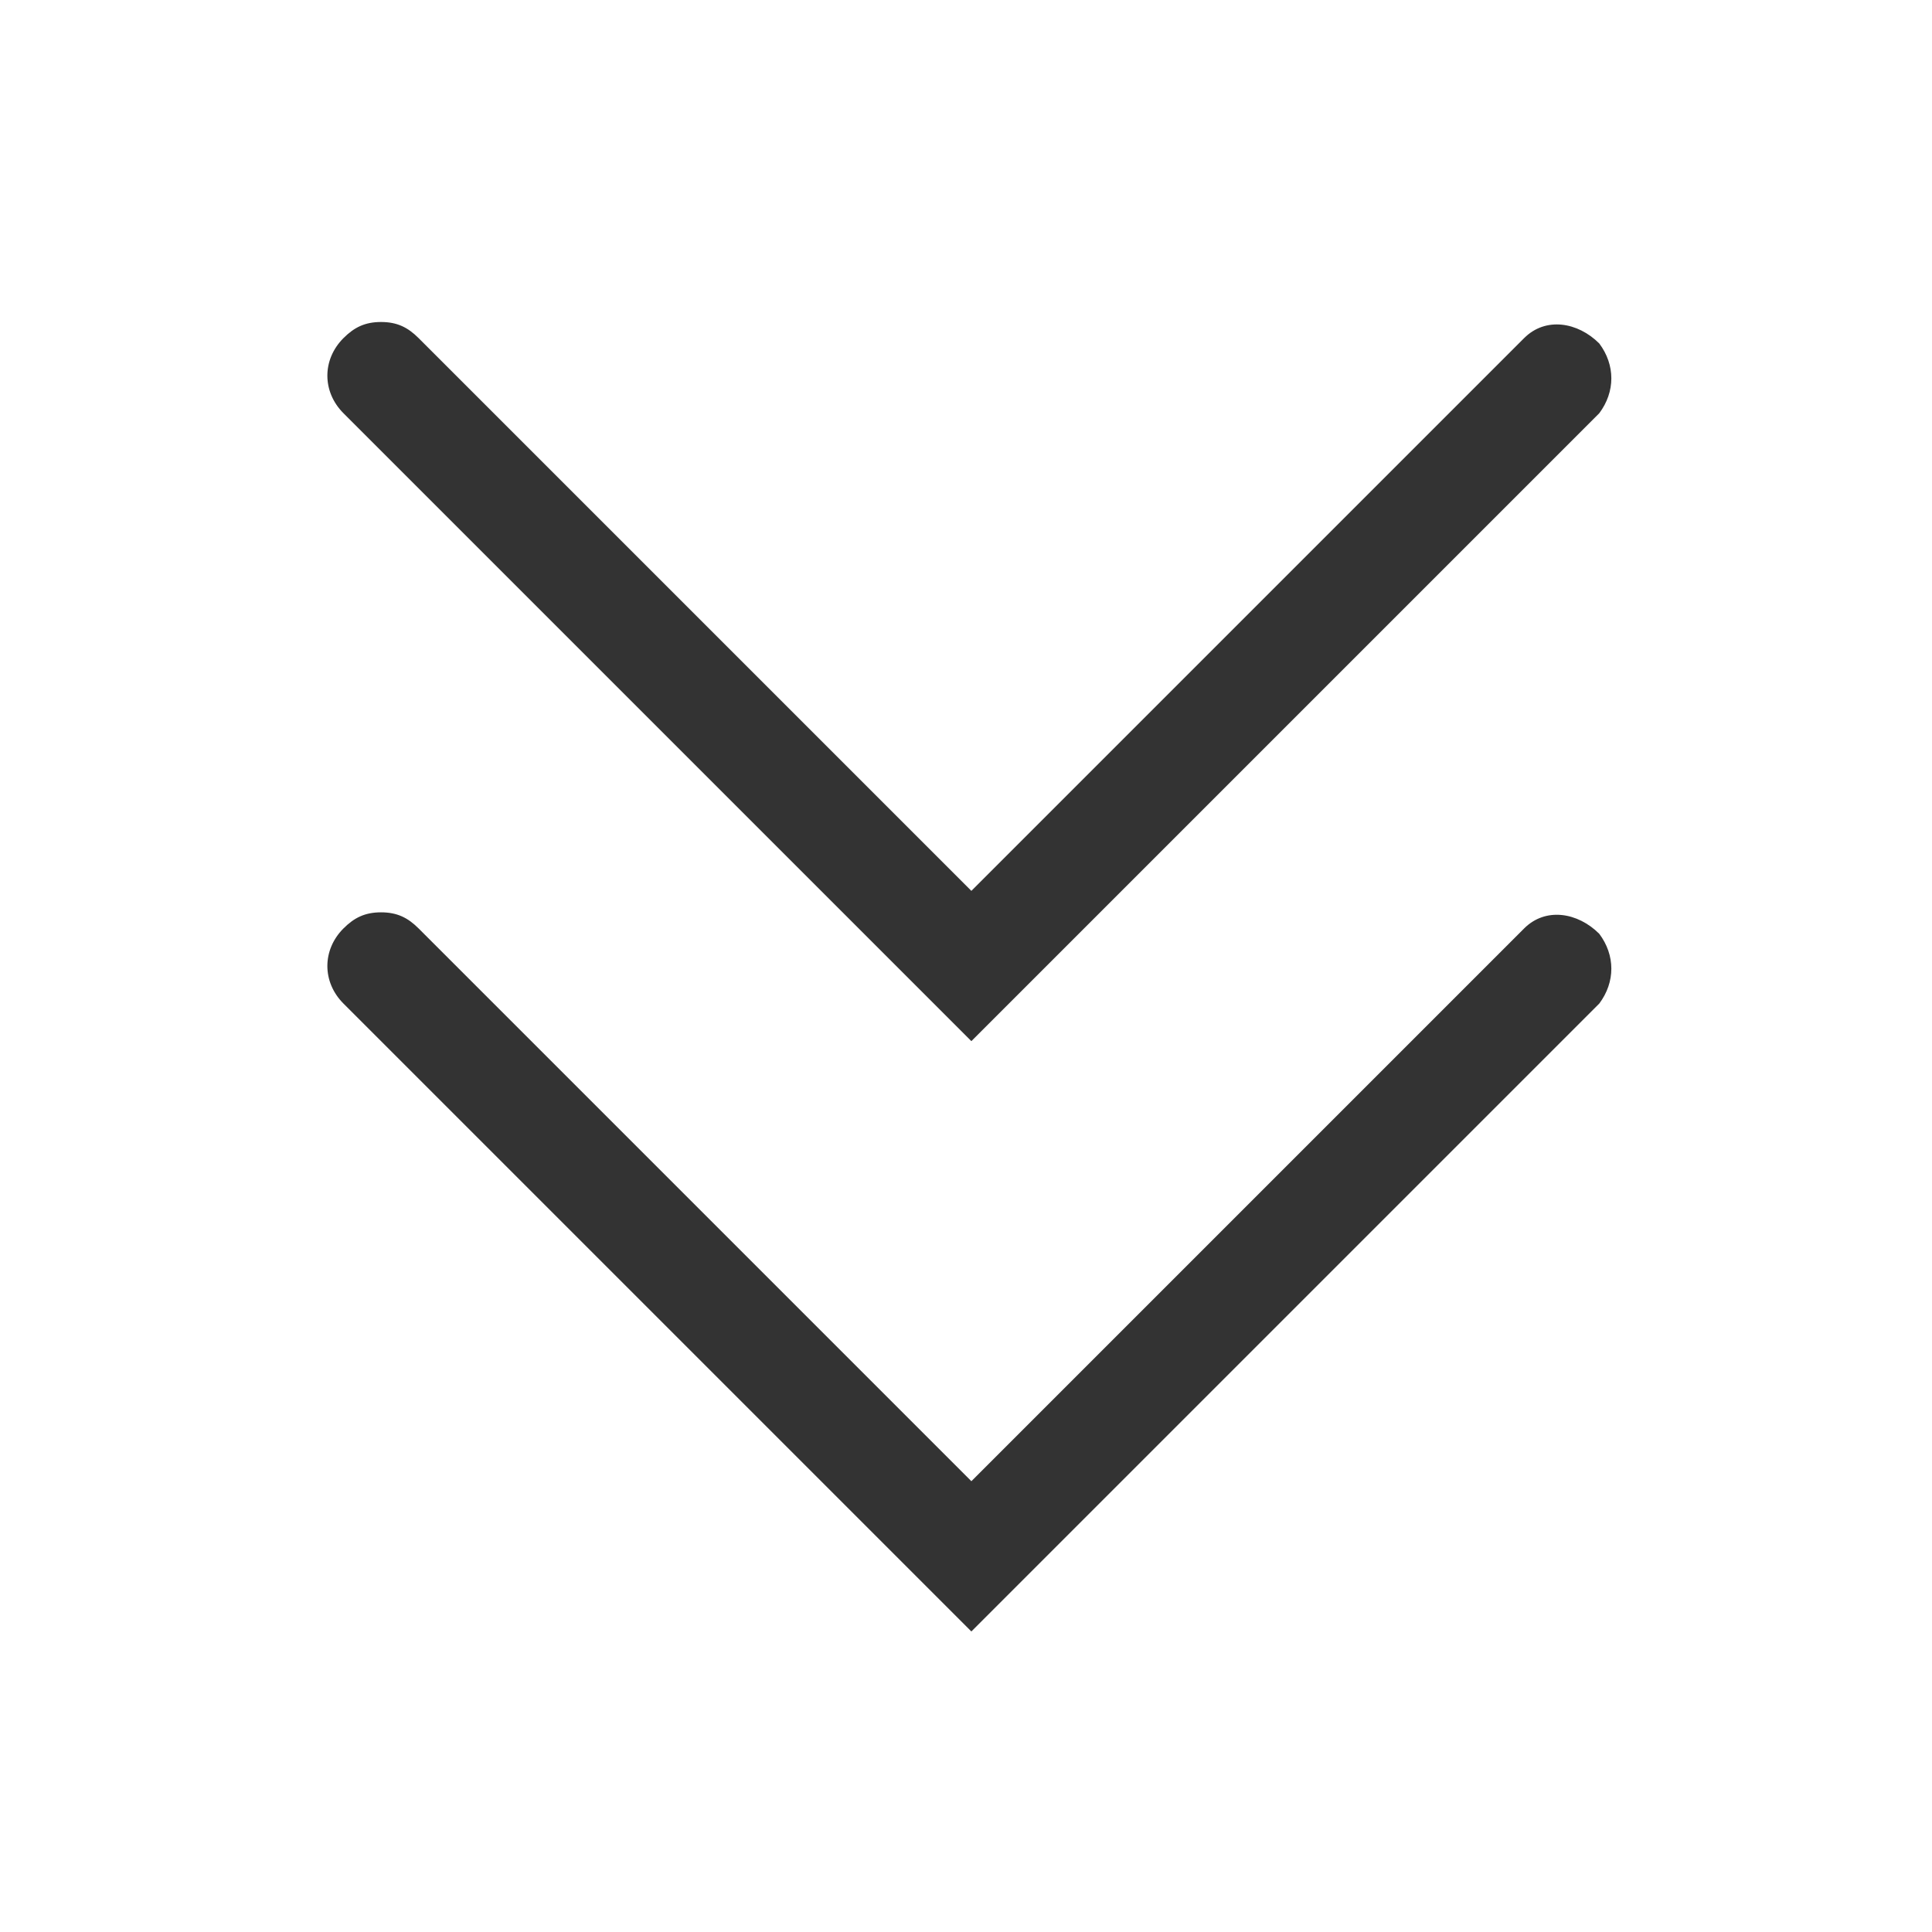 <svg t="1588004668516" class="icon" viewBox="0 0 1024 1024" version="1.1" xmlns="http://www.w3.org/2000/svg" p-id="1912" width="200" height="200"><path d="M807.822 492.089L514.844 785.067 221.867 492.089c-5.689-5.689-11.378-8.533-19.911-8.533-8.533 0-14.222 2.844-19.911 8.533-11.378 11.378-11.378 28.444 0 39.822l332.8 332.8 332.8-332.8c8.533-11.378 8.533-25.6 0-36.978-11.378-11.378-28.444-14.222-39.822-2.844z" p-id="1913" fill="#333333"></path><path d="M514.844 551.822L847.644 219.022c8.533-11.378 8.533-25.6 0-36.978-11.378-11.378-28.444-14.222-39.822-2.844L514.844 472.178 221.867 179.2c-5.689-5.689-11.378-8.533-19.911-8.533-8.533 0-14.222 2.844-19.911 8.533-11.378 11.378-11.378 28.444 0 39.822l332.8 332.8z" p-id="1914" fill="#333333"></path></svg>